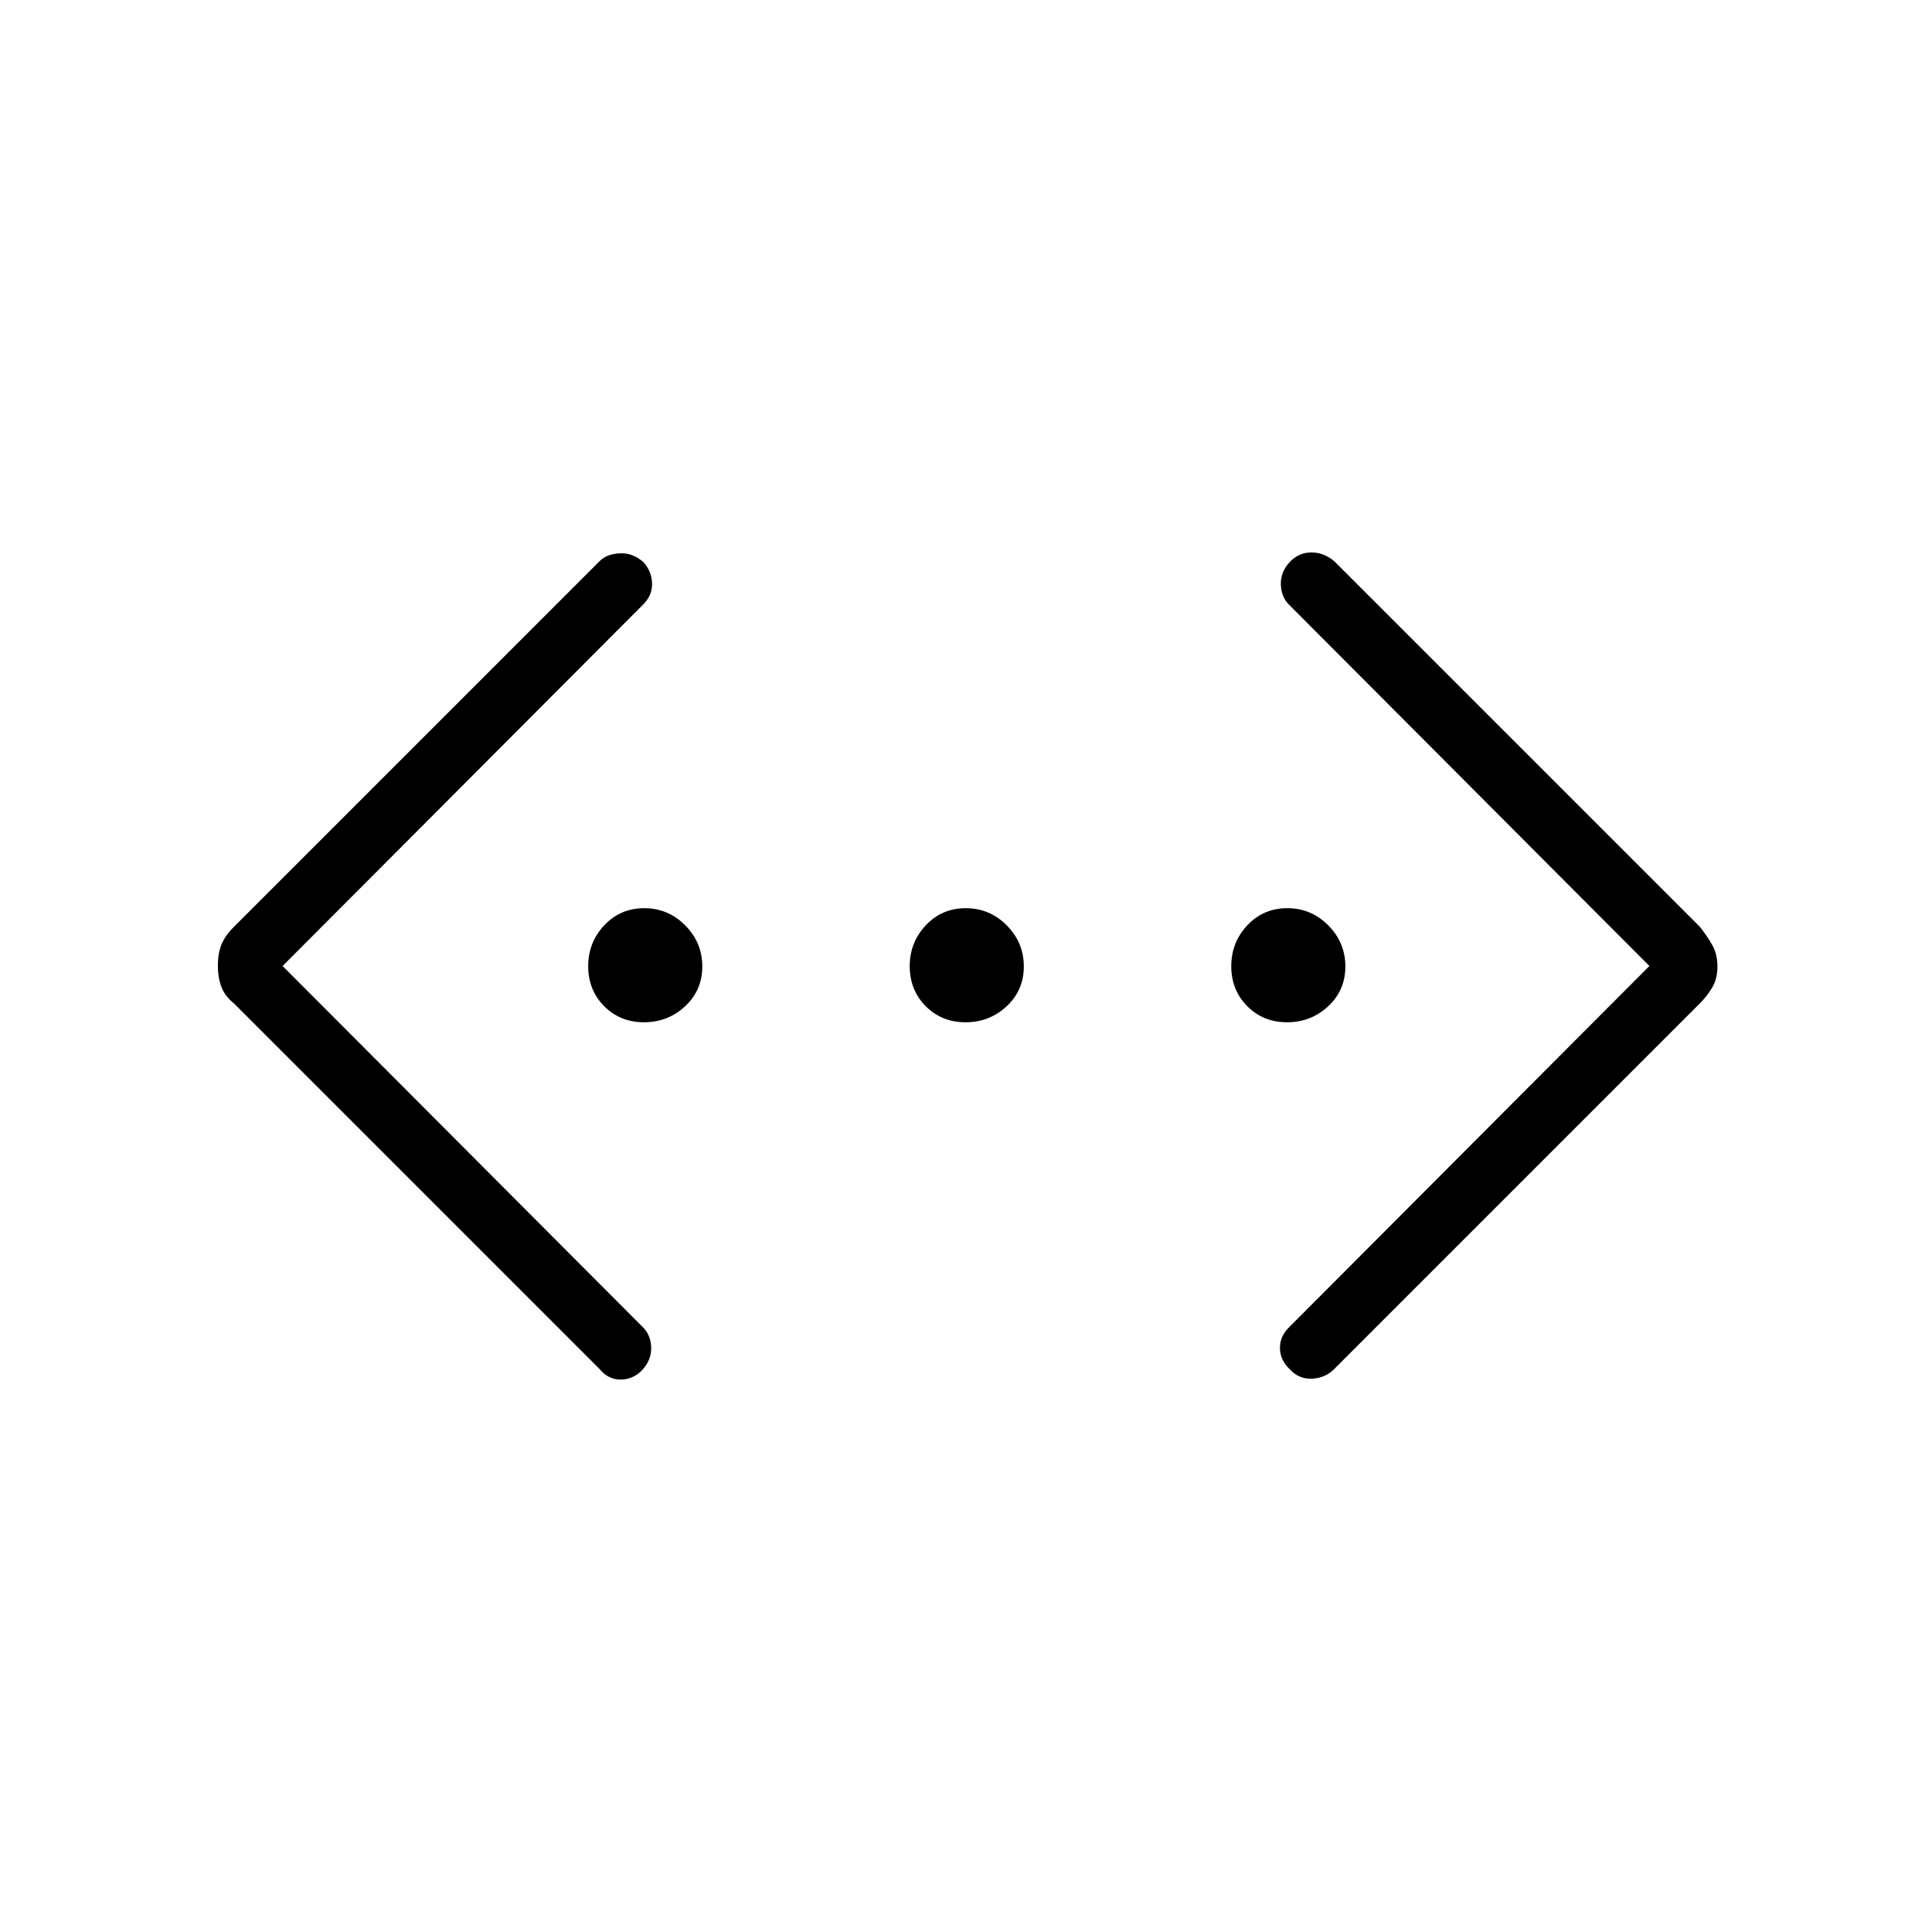 <svg xmlns="http://www.w3.org/2000/svg" height="48" viewBox="0 -960 960 960" width="48"><path d="M819.58-480 640.85-659.19q-4.16-3.89-4.41-10.23-.25-6.35 4.57-11.48 4.49-4.6 10.61-4.6 6.11 0 11.26 4.27l181.75 181.74q3.49 4.37 6.12 8.95 2.63 4.57 2.63 10.75 0 6.17-2.63 10.54-2.63 4.37-6.12 7.85L662.88-279.65q-4.38 4.38-10.88 4.71-6.5.32-10.94-4.5-4.98-4.6-5.06-10.66-.08-6.05 4.85-10.71L819.58-480Zm-679.16 0 178.73 179.19q4.16 3.89 4.41 10.23.25 6.35-4.57 11.48-4.49 4.6-10.61 4.6-6.11 0-10.38-5.15L116.26-461.4q-4.38-3.48-6.18-8.06-1.81-4.57-1.81-10.75 0-6.17 1.81-10.54 1.8-4.37 6.18-8.74L298-681.23q3.5-3.5 10-3.83 6.5-.32 11.82 4.5 4.1 4.6 4.18 10.66.08 6.05-4.85 10.71L140.42-480Zm179.59 27.96q-11.86 0-19.8-7.99-7.94-8-7.94-19.86t8-20.35q7.99-8.49 19.85-8.49 11.86 0 20.35 8.54 8.49 8.54 8.49 20.41 0 11.86-8.54 19.8-8.54 7.94-20.41 7.94Zm159.77 0q-11.86 0-19.8-7.99-7.94-8-7.94-19.86t7.99-20.35q8-8.49 19.86-8.49t20.35 8.54q8.49 8.54 8.49 20.41 0 11.86-8.54 19.8-8.54 7.94-20.41 7.94Zm159.77 0q-11.86 0-19.8-7.99-7.94-8-7.94-19.86t7.99-20.35q8-8.49 19.86-8.49t20.35 8.54q8.49 8.54 8.49 20.41 0 11.86-8.54 19.8-8.55 7.94-20.41 7.94Z"/></svg>